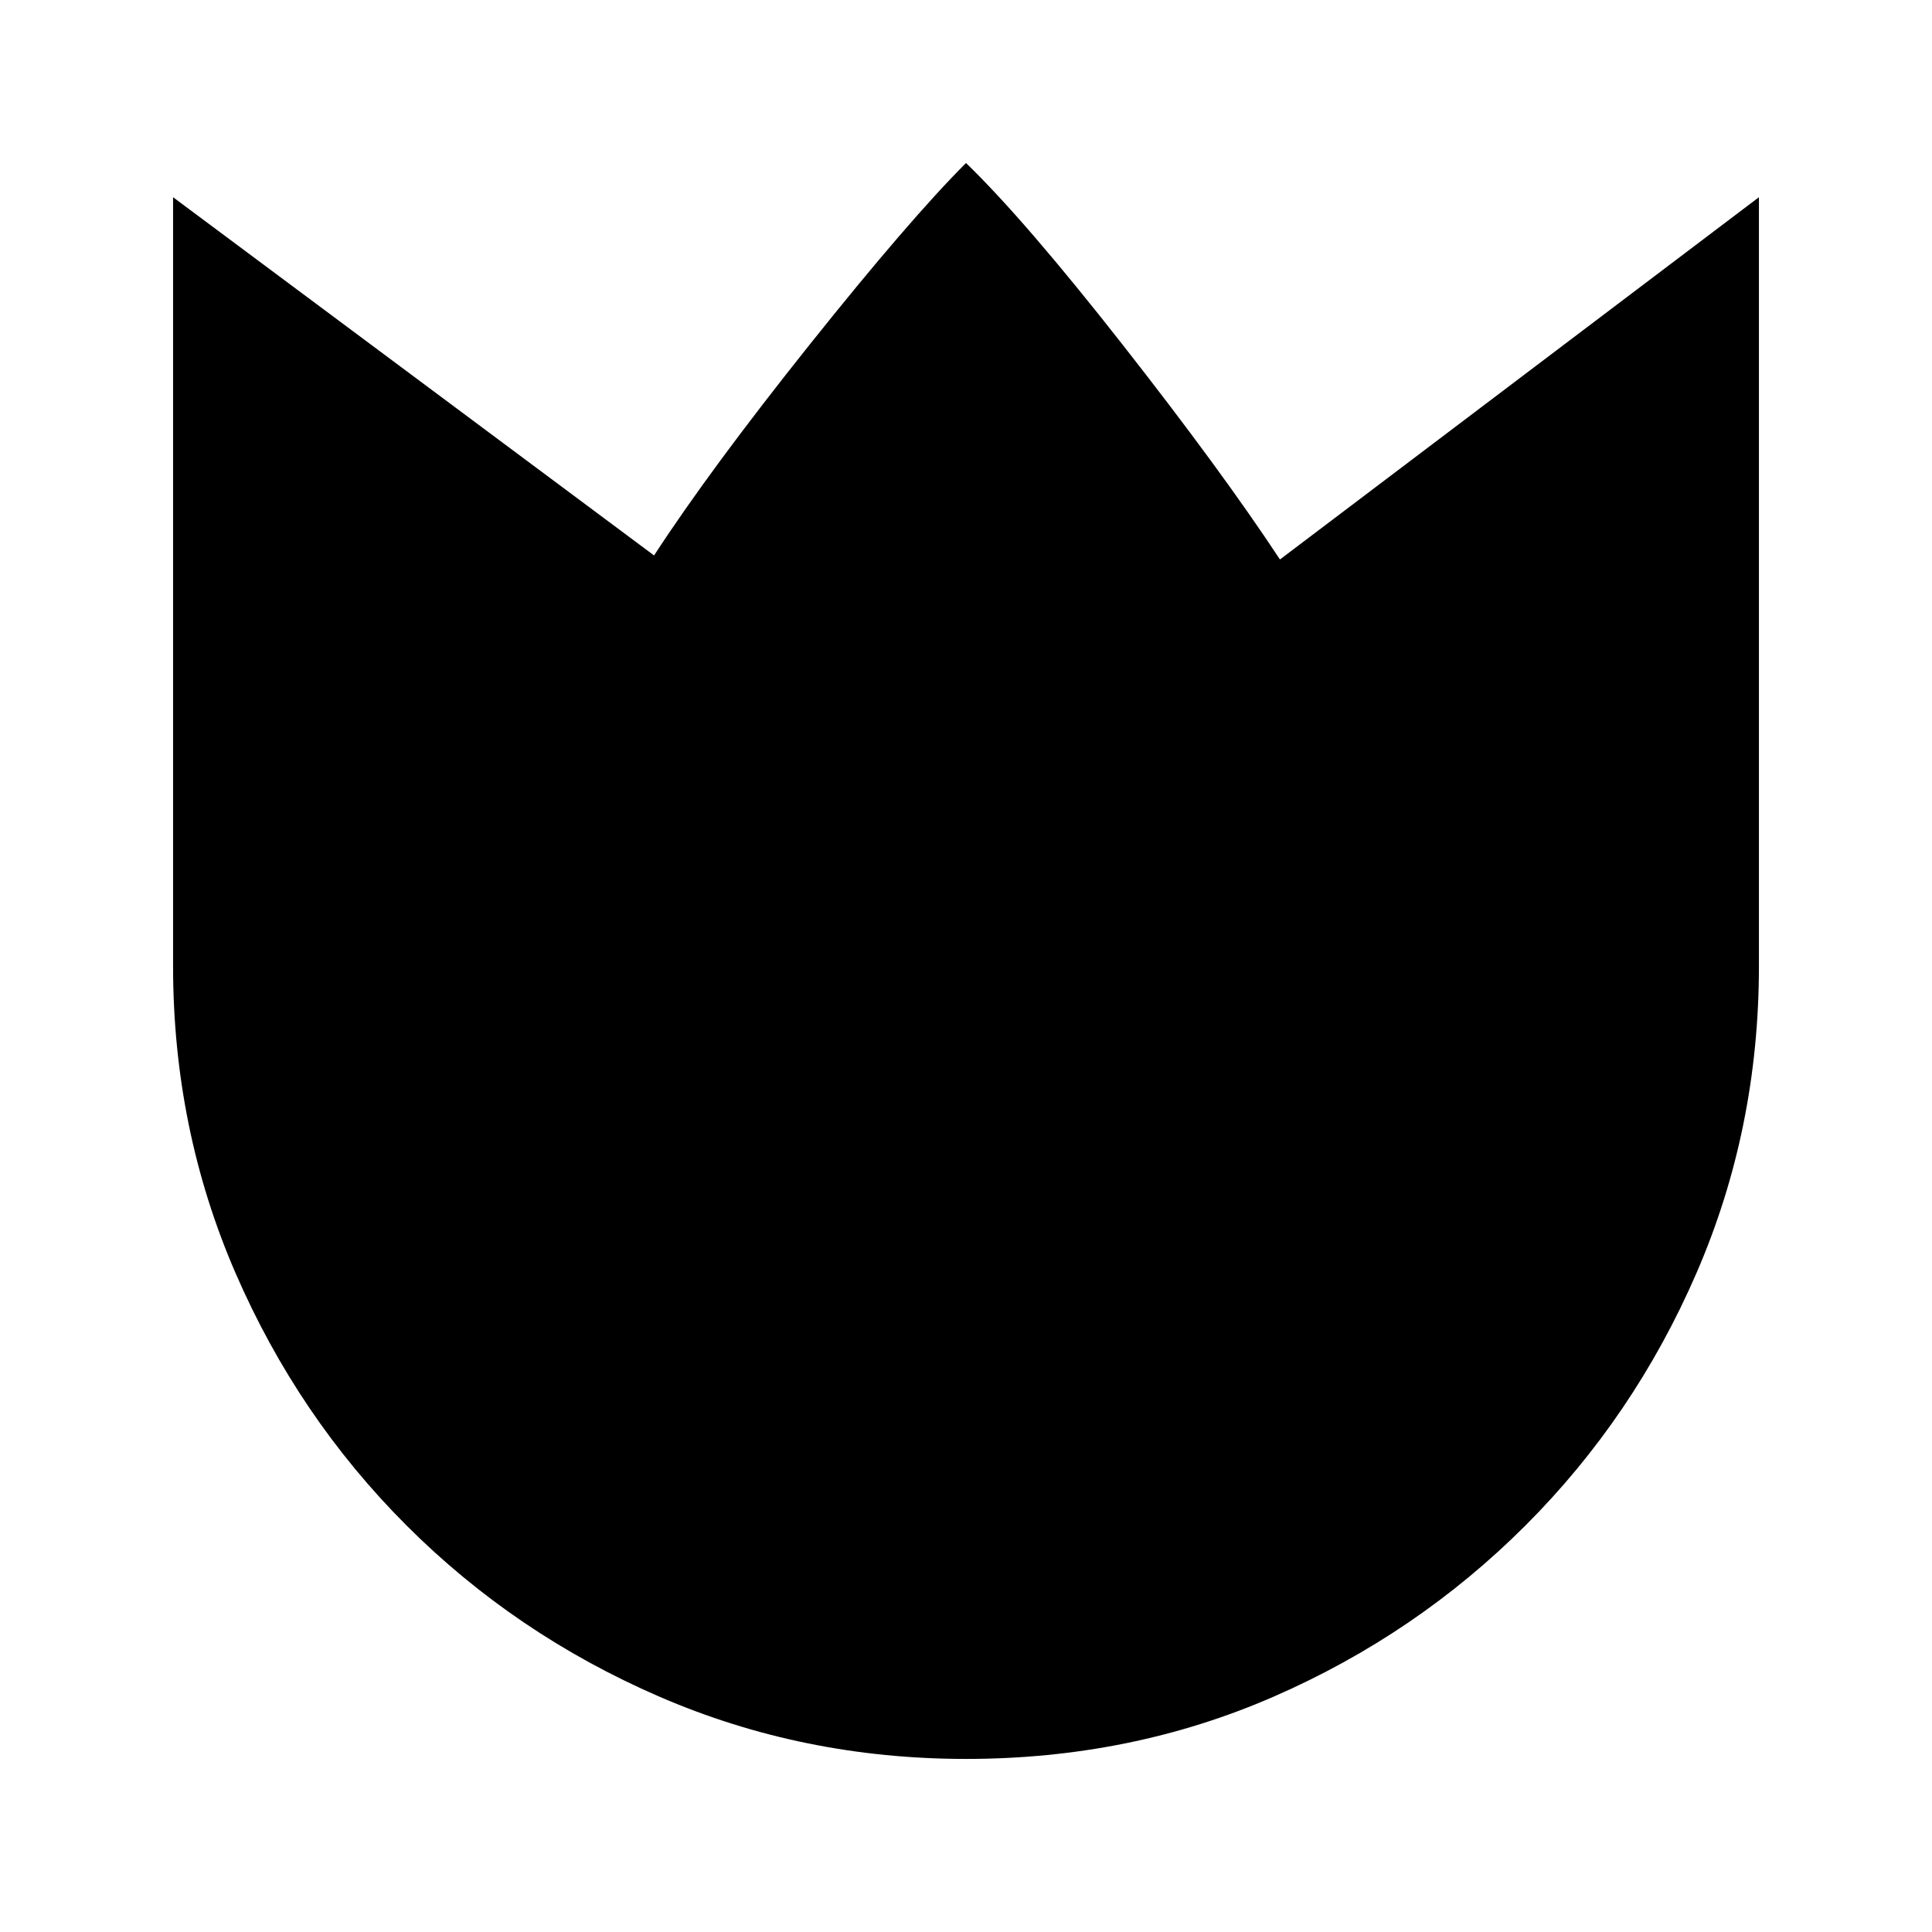 <svg xmlns="http://www.w3.org/2000/svg" height="20" viewBox="0 96 960 960" width="20"><path d="M480 970q-81 0-152.5-31T202 854q-54-54-85-125.5T86 576V194l239 178q28-43 77.5-105t77.5-90q29 28 78 90.5T636 374l238-180v382q0 81-31 152.5T758 854q-54 54-125 85t-153 31Z"/></svg>